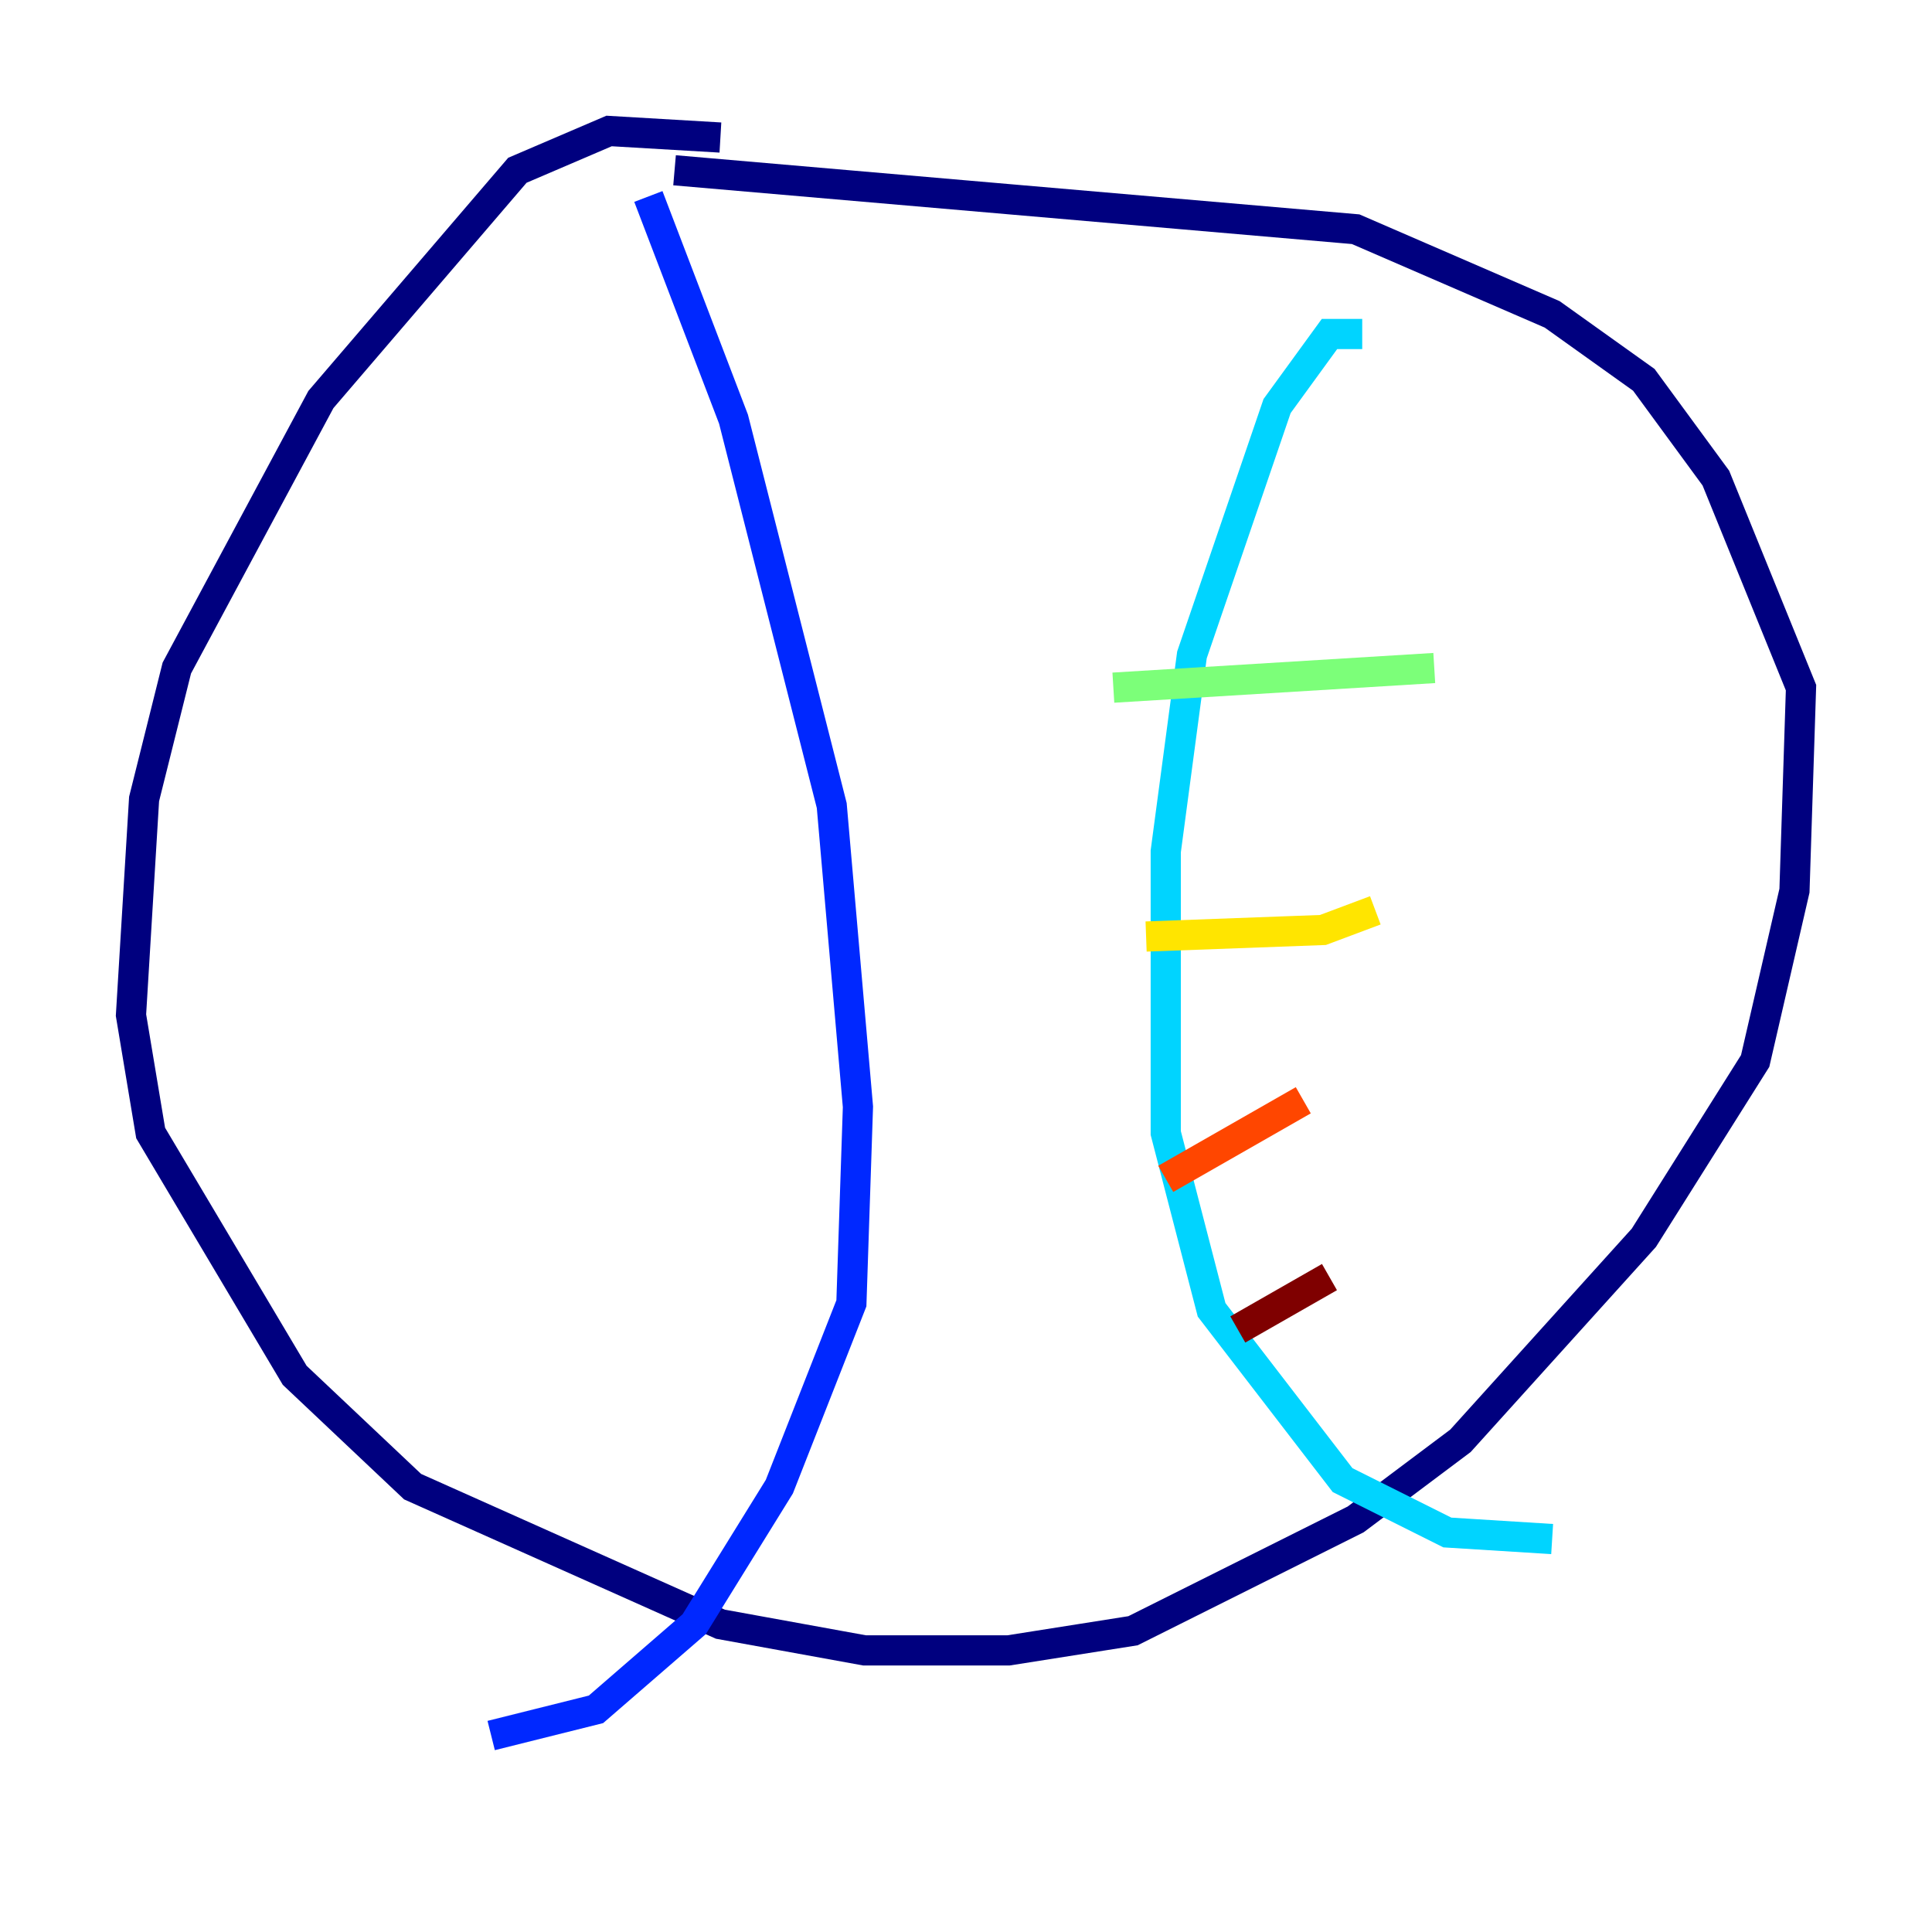 <?xml version="1.0" encoding="utf-8" ?>
<svg baseProfile="tiny" height="128" version="1.2" viewBox="0,0,128,128" width="128" xmlns="http://www.w3.org/2000/svg" xmlns:ev="http://www.w3.org/2001/xml-events" xmlns:xlink="http://www.w3.org/1999/xlink"><defs /><polyline fill="none" points="47.729,9.112 40.352,8.678 34.278,11.281 21.261,26.468 11.715,44.258 9.546,52.936 8.678,67.254 9.98,75.064 19.525,91.119 27.336,98.495 47.729,107.607 57.275,109.342 66.82,109.342 75.064,108.041 89.817,100.664 96.759,95.458 108.909,82.007 116.285,70.291 118.888,59.01 119.322,45.559 113.681,31.675 108.909,25.166 102.834,20.827 89.817,15.186 44.691,11.281" stroke="#00007f" stroke-width="2" /><polyline fill="none" points="42.956,13.017 48.597,27.77 55.105,53.37 56.841,73.329 56.407,86.346 51.634,98.495 45.993,107.607 39.485,113.248 32.542,114.983" stroke="#0028ff" stroke-width="2" /><polyline fill="none" points="90.251,22.129 88.081,22.129 84.61,26.902 78.969,43.39 77.234,56.407 77.234,75.064 80.271,86.78 88.949,98.061 95.891,101.532 102.834,101.966" stroke="#00d4ff" stroke-width="2" /><polyline fill="none" points="95.024,44.258 73.763,45.559" stroke="#7cff79" stroke-width="2" /><polyline fill="none" points="91.119,60.312 87.647,61.614 75.932,62.047" stroke="#ffe500" stroke-width="2" /><polyline fill="none" points="86.346,72.895 77.234,78.102" stroke="#ff4600" stroke-width="2" /><polyline fill="none" points="88.081,84.61 82.007,88.081" stroke="#7f0000" stroke-width="2" /></svg>